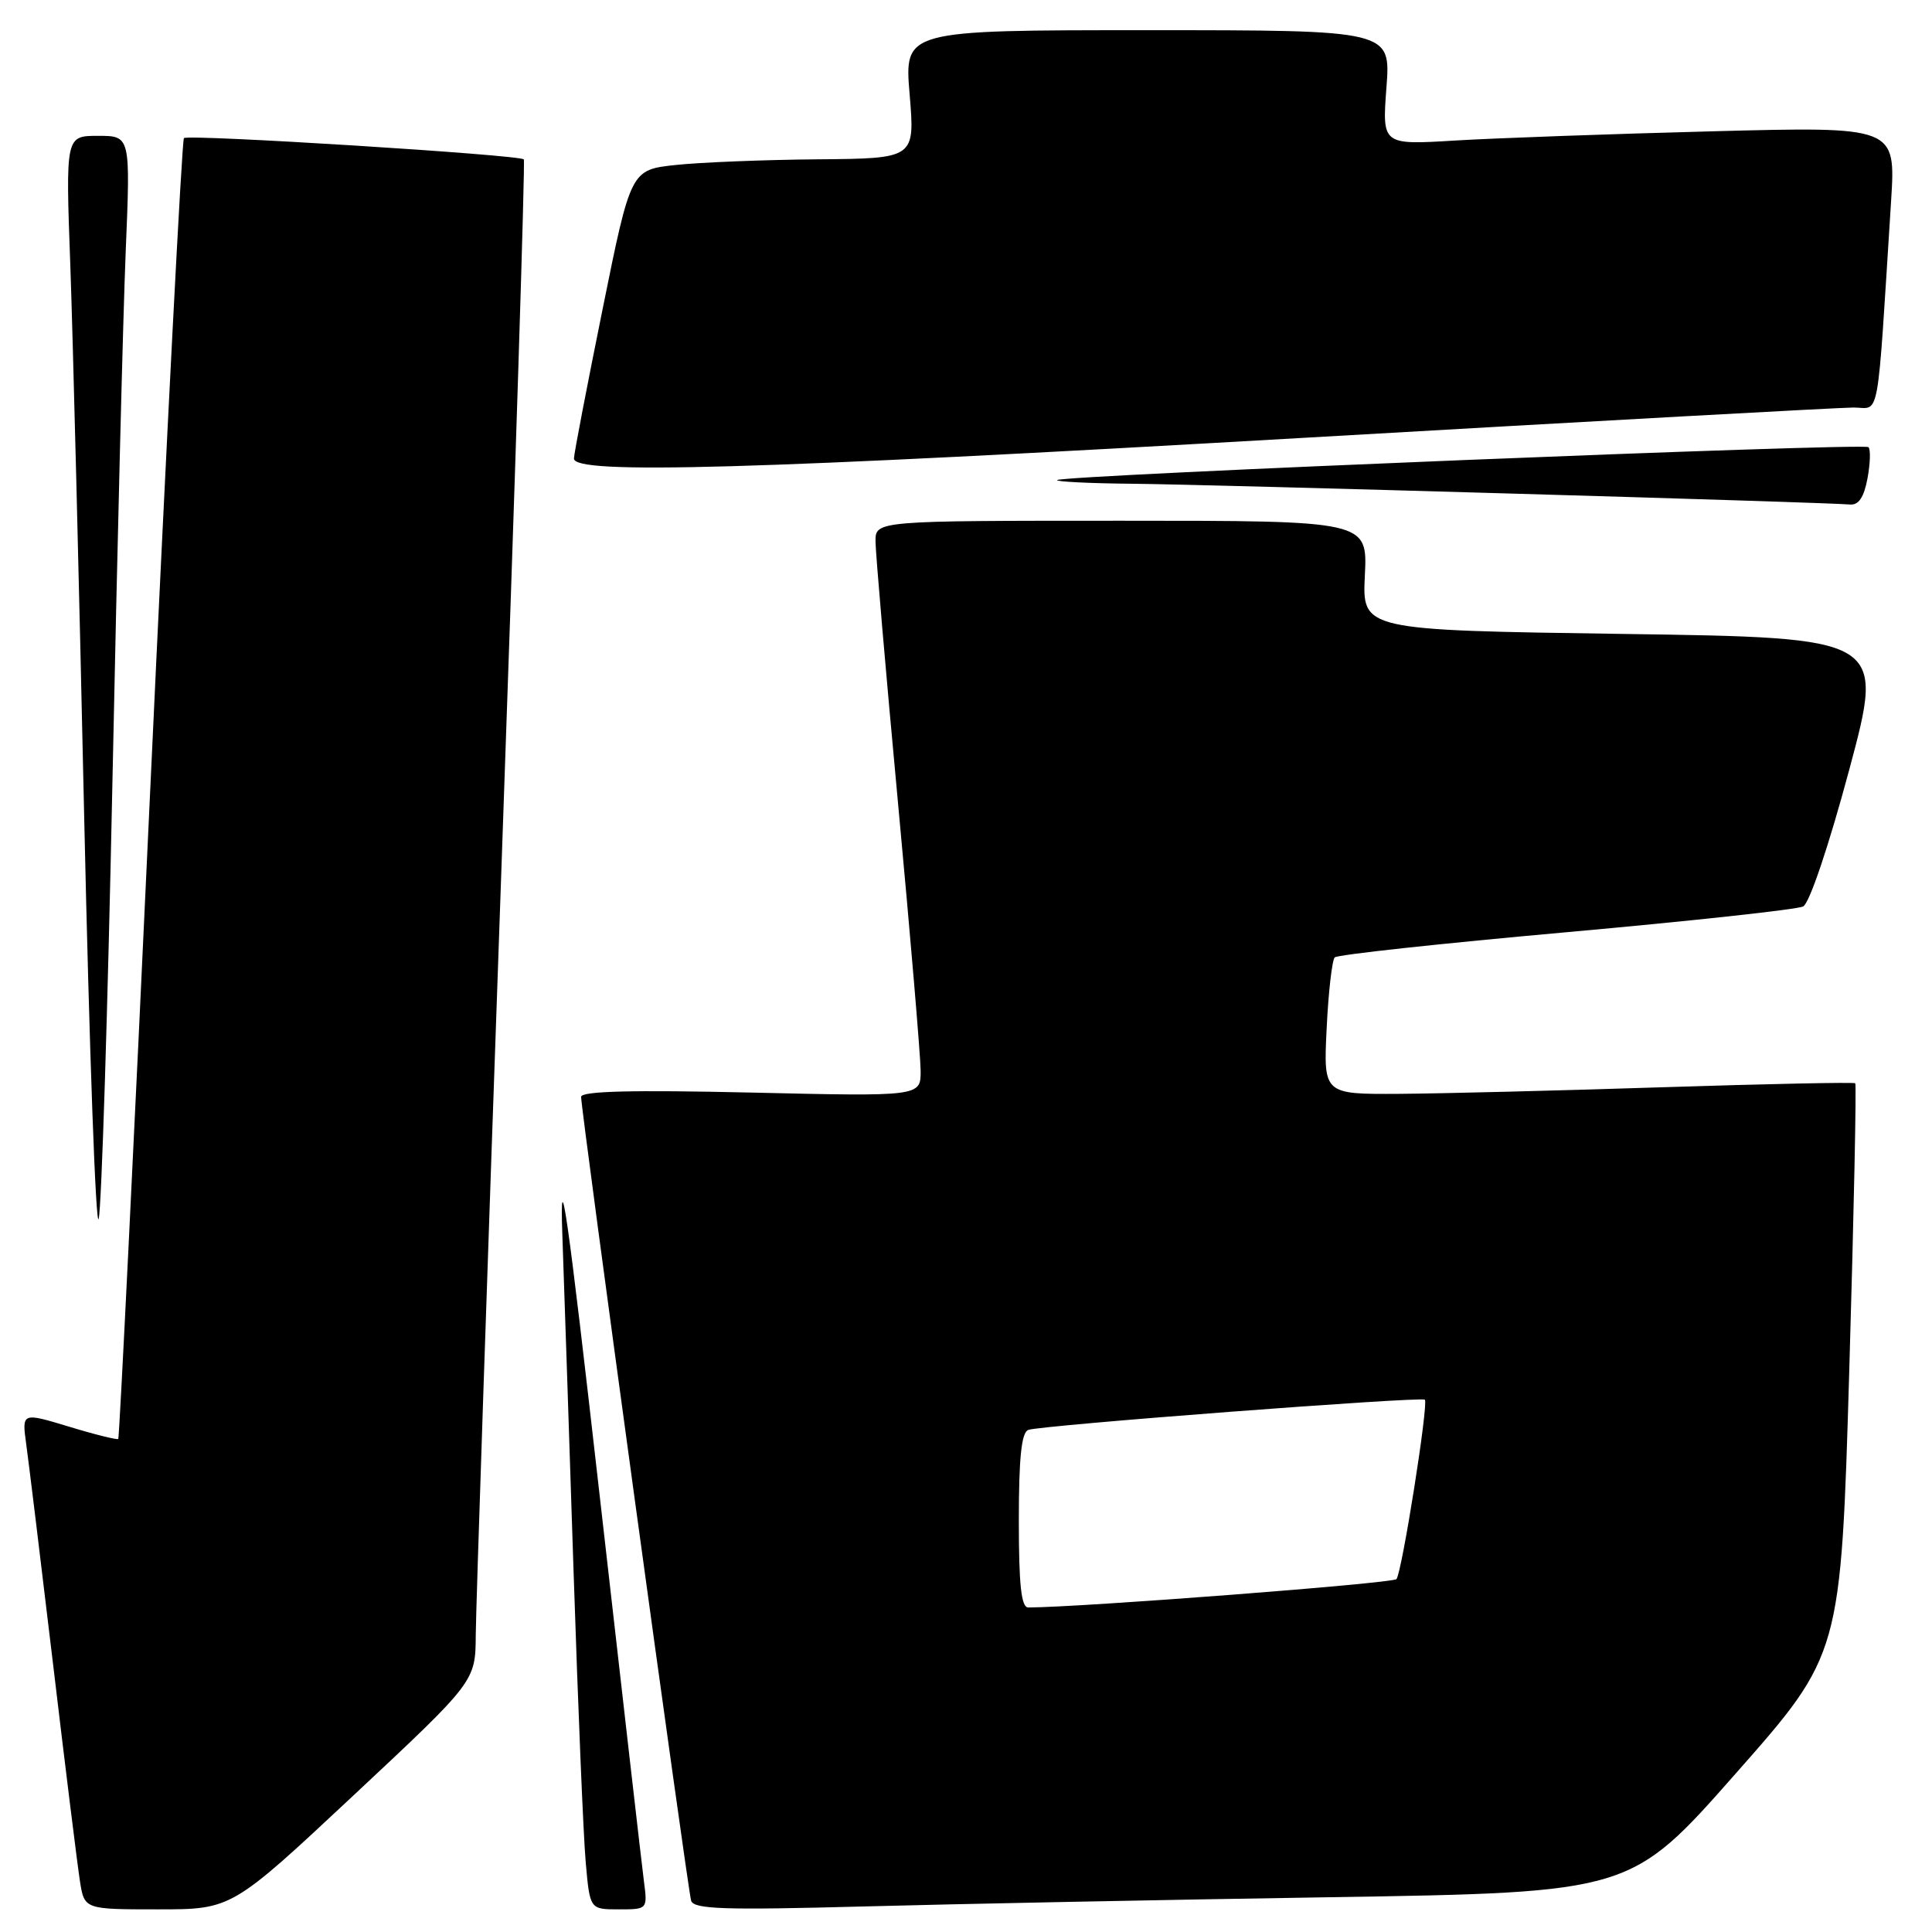 <?xml version="1.0" encoding="UTF-8" standalone="no"?>
<!DOCTYPE svg PUBLIC "-//W3C//DTD SVG 1.1//EN" "http://www.w3.org/Graphics/SVG/1.1/DTD/svg11.dtd" >
<svg xmlns="http://www.w3.org/2000/svg" xmlns:xlink="http://www.w3.org/1999/xlink" version="1.1" viewBox="0 0 256 256">
 <g >
 <path fill="currentColor"
d=" M 46.85 237.89 C 63.00 222.79 63.00 222.79 63.04 216.64 C 63.06 213.27 64.58 167.97 66.41 116.00 C 68.25 64.03 69.60 21.33 69.41 21.12 C 68.87 20.51 24.91 17.76 24.37 18.30 C 24.11 18.56 22.10 57.39 19.91 104.59 C 17.73 151.78 15.82 190.52 15.67 190.67 C 15.52 190.81 12.58 190.09 9.15 189.04 C 2.90 187.15 2.90 187.15 3.47 191.33 C 3.79 193.62 5.39 206.75 7.03 220.50 C 8.66 234.25 10.27 247.19 10.59 249.25 C 11.18 253.00 11.18 253.00 20.94 253.00 C 30.70 253.00 30.70 253.00 46.85 237.89 Z  M 85.32 249.25 C 85.05 247.19 82.41 224.12 79.44 198.00 C 75.19 160.57 74.15 153.26 74.51 163.50 C 74.76 170.65 75.44 190.90 76.01 208.50 C 76.59 226.10 77.30 243.31 77.61 246.75 C 78.16 253.00 78.16 253.00 81.98 253.00 C 85.81 253.00 85.81 253.00 85.32 249.25 Z  M 176.30 251.39 C 216.10 250.76 216.10 250.76 230.01 234.98 C 243.93 219.21 243.93 219.21 245.04 181.51 C 245.65 160.78 246.00 143.69 245.83 143.54 C 245.65 143.38 234.25 143.62 220.50 144.06 C 206.75 144.51 190.97 144.90 185.43 144.94 C 175.36 145.00 175.36 145.00 175.79 136.25 C 176.02 131.44 176.51 127.21 176.86 126.86 C 177.21 126.50 191.00 125.01 207.50 123.53 C 224.00 122.05 238.15 120.51 238.93 120.11 C 239.77 119.67 242.33 112.07 245.05 101.93 C 249.72 84.50 249.72 84.50 215.11 84.00 C 180.50 83.50 180.50 83.50 180.85 76.25 C 181.21 69.00 181.21 69.00 148.60 69.00 C 116.00 69.00 116.00 69.00 116.01 71.75 C 116.02 73.26 117.36 88.90 119.00 106.50 C 120.64 124.10 121.98 140.03 121.99 141.89 C 122.00 145.29 122.00 145.29 99.50 144.77 C 83.73 144.41 77.00 144.58 77.00 145.34 C 77.00 147.24 91.13 250.45 91.58 251.86 C 91.94 252.98 95.99 253.11 114.26 252.62 C 126.49 252.29 154.41 251.73 176.30 251.39 Z  M 14.90 103.50 C 15.52 73.25 16.31 41.64 16.66 33.25 C 17.29 18.00 17.29 18.00 12.99 18.00 C 8.69 18.00 8.69 18.00 9.32 35.25 C 9.66 44.74 10.49 77.69 11.16 108.48 C 11.84 139.26 12.70 163.11 13.08 161.48 C 13.46 159.84 14.28 133.75 14.90 103.50 Z  M 247.45 63.40 C 247.82 61.42 247.88 59.55 247.58 59.25 C 246.99 58.66 140.77 62.96 140.08 63.61 C 139.85 63.82 144.35 64.05 150.08 64.10 C 160.57 64.20 242.08 66.56 245.14 66.85 C 246.28 66.95 246.98 65.90 247.45 63.40 Z  M 173.00 58.00 C 211.16 55.80 243.83 54.00 245.59 54.00 C 249.17 54.00 248.66 56.79 250.58 26.63 C 251.20 16.76 251.20 16.76 226.85 17.40 C 213.46 17.75 198.14 18.30 192.82 18.62 C 183.14 19.21 183.14 19.21 183.71 11.60 C 184.29 4.00 184.29 4.00 152.05 4.00 C 119.82 4.00 119.82 4.00 120.53 12.50 C 121.24 21.00 121.24 21.00 108.37 21.11 C 101.29 21.17 92.82 21.51 89.54 21.86 C 83.58 22.50 83.58 22.50 79.84 41.00 C 77.78 51.17 76.07 60.06 76.05 60.75 C 75.97 62.91 99.44 62.24 173.00 58.00 Z  M 135.00 201.47 C 135.00 193.16 135.35 189.81 136.25 189.47 C 137.89 188.86 188.35 185.02 188.80 185.47 C 189.31 185.98 185.76 208.37 185.04 209.24 C 184.57 209.80 143.35 212.97 136.25 213.00 C 135.32 213.00 135.00 210.03 135.00 201.47 Z "/>
</g>
</svg>